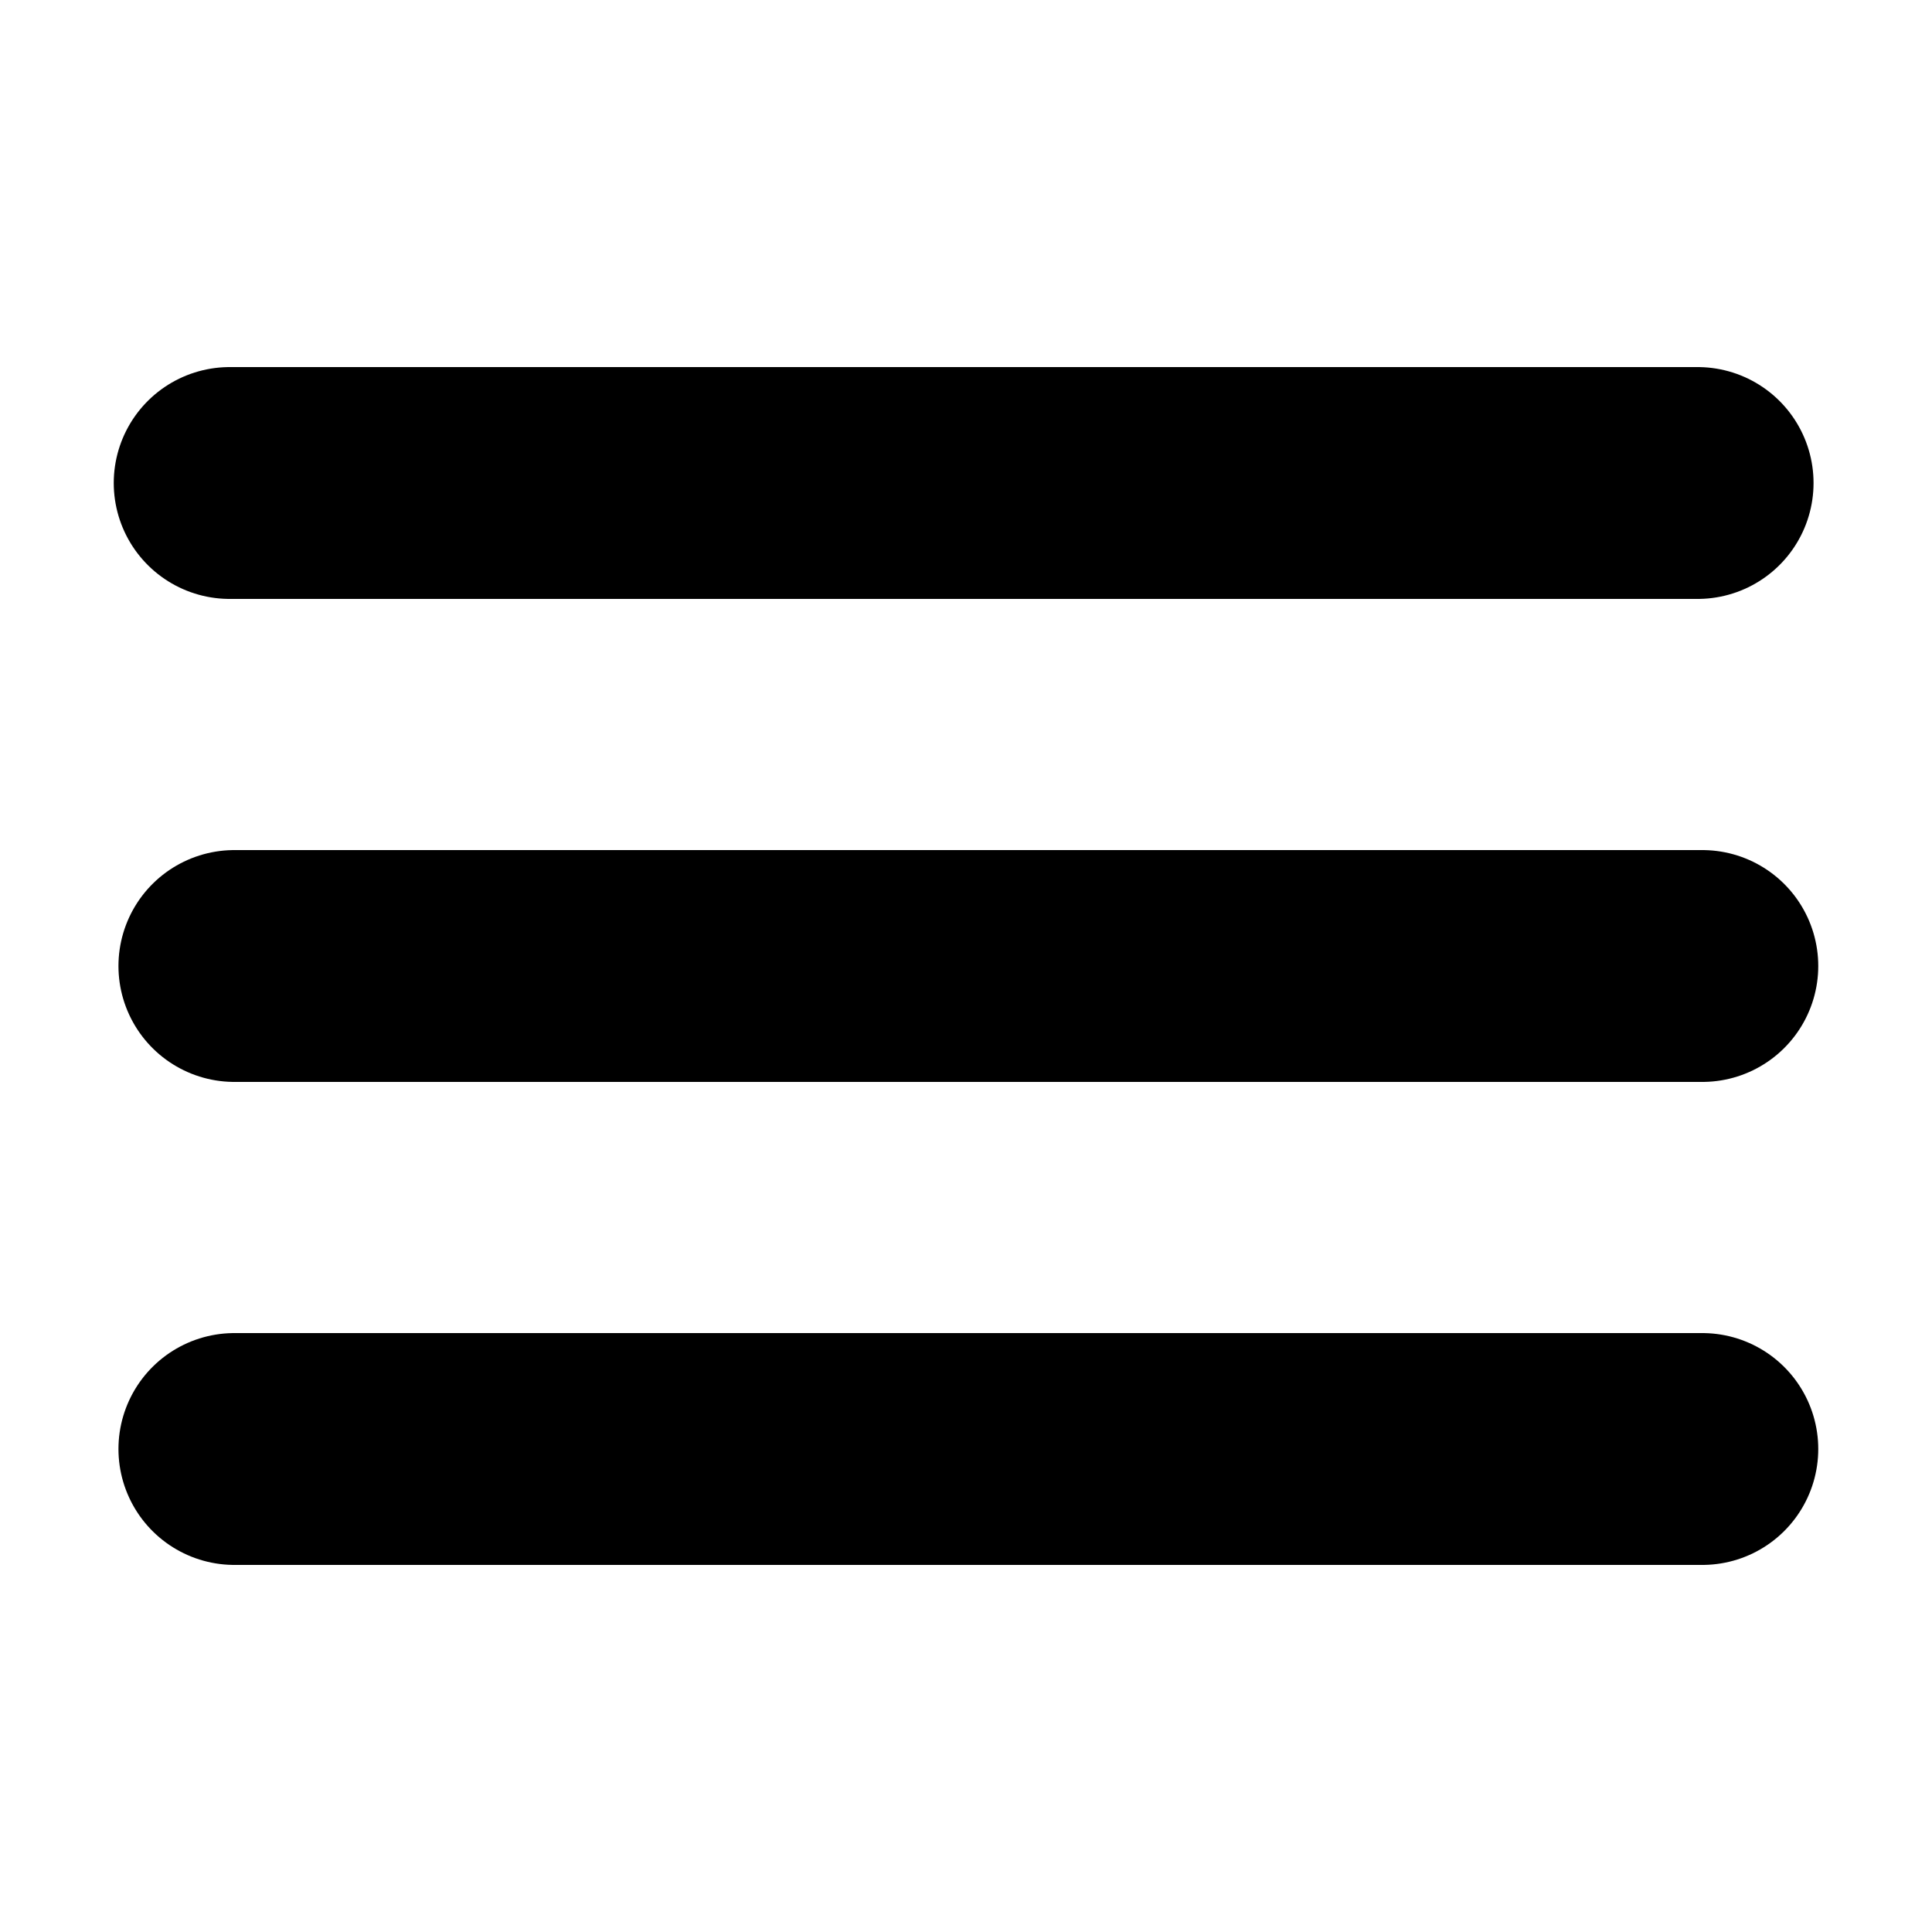 <svg width="16" height="16" version="1.1" viewBox="0 0 16 16" xmlns="http://www.w3.org/2000/svg">
 <g transform="translate(-.019 .04)" fill="none" stroke="currentColor" stroke-linecap="round" stroke-width="1.92">
  <path d="m1.921 3.96h12.157"/>
  <path d="m1.96 7.96h12.157"/>
  <path d="m1.96 11.96h12.157"/>
 </g>
</svg>
